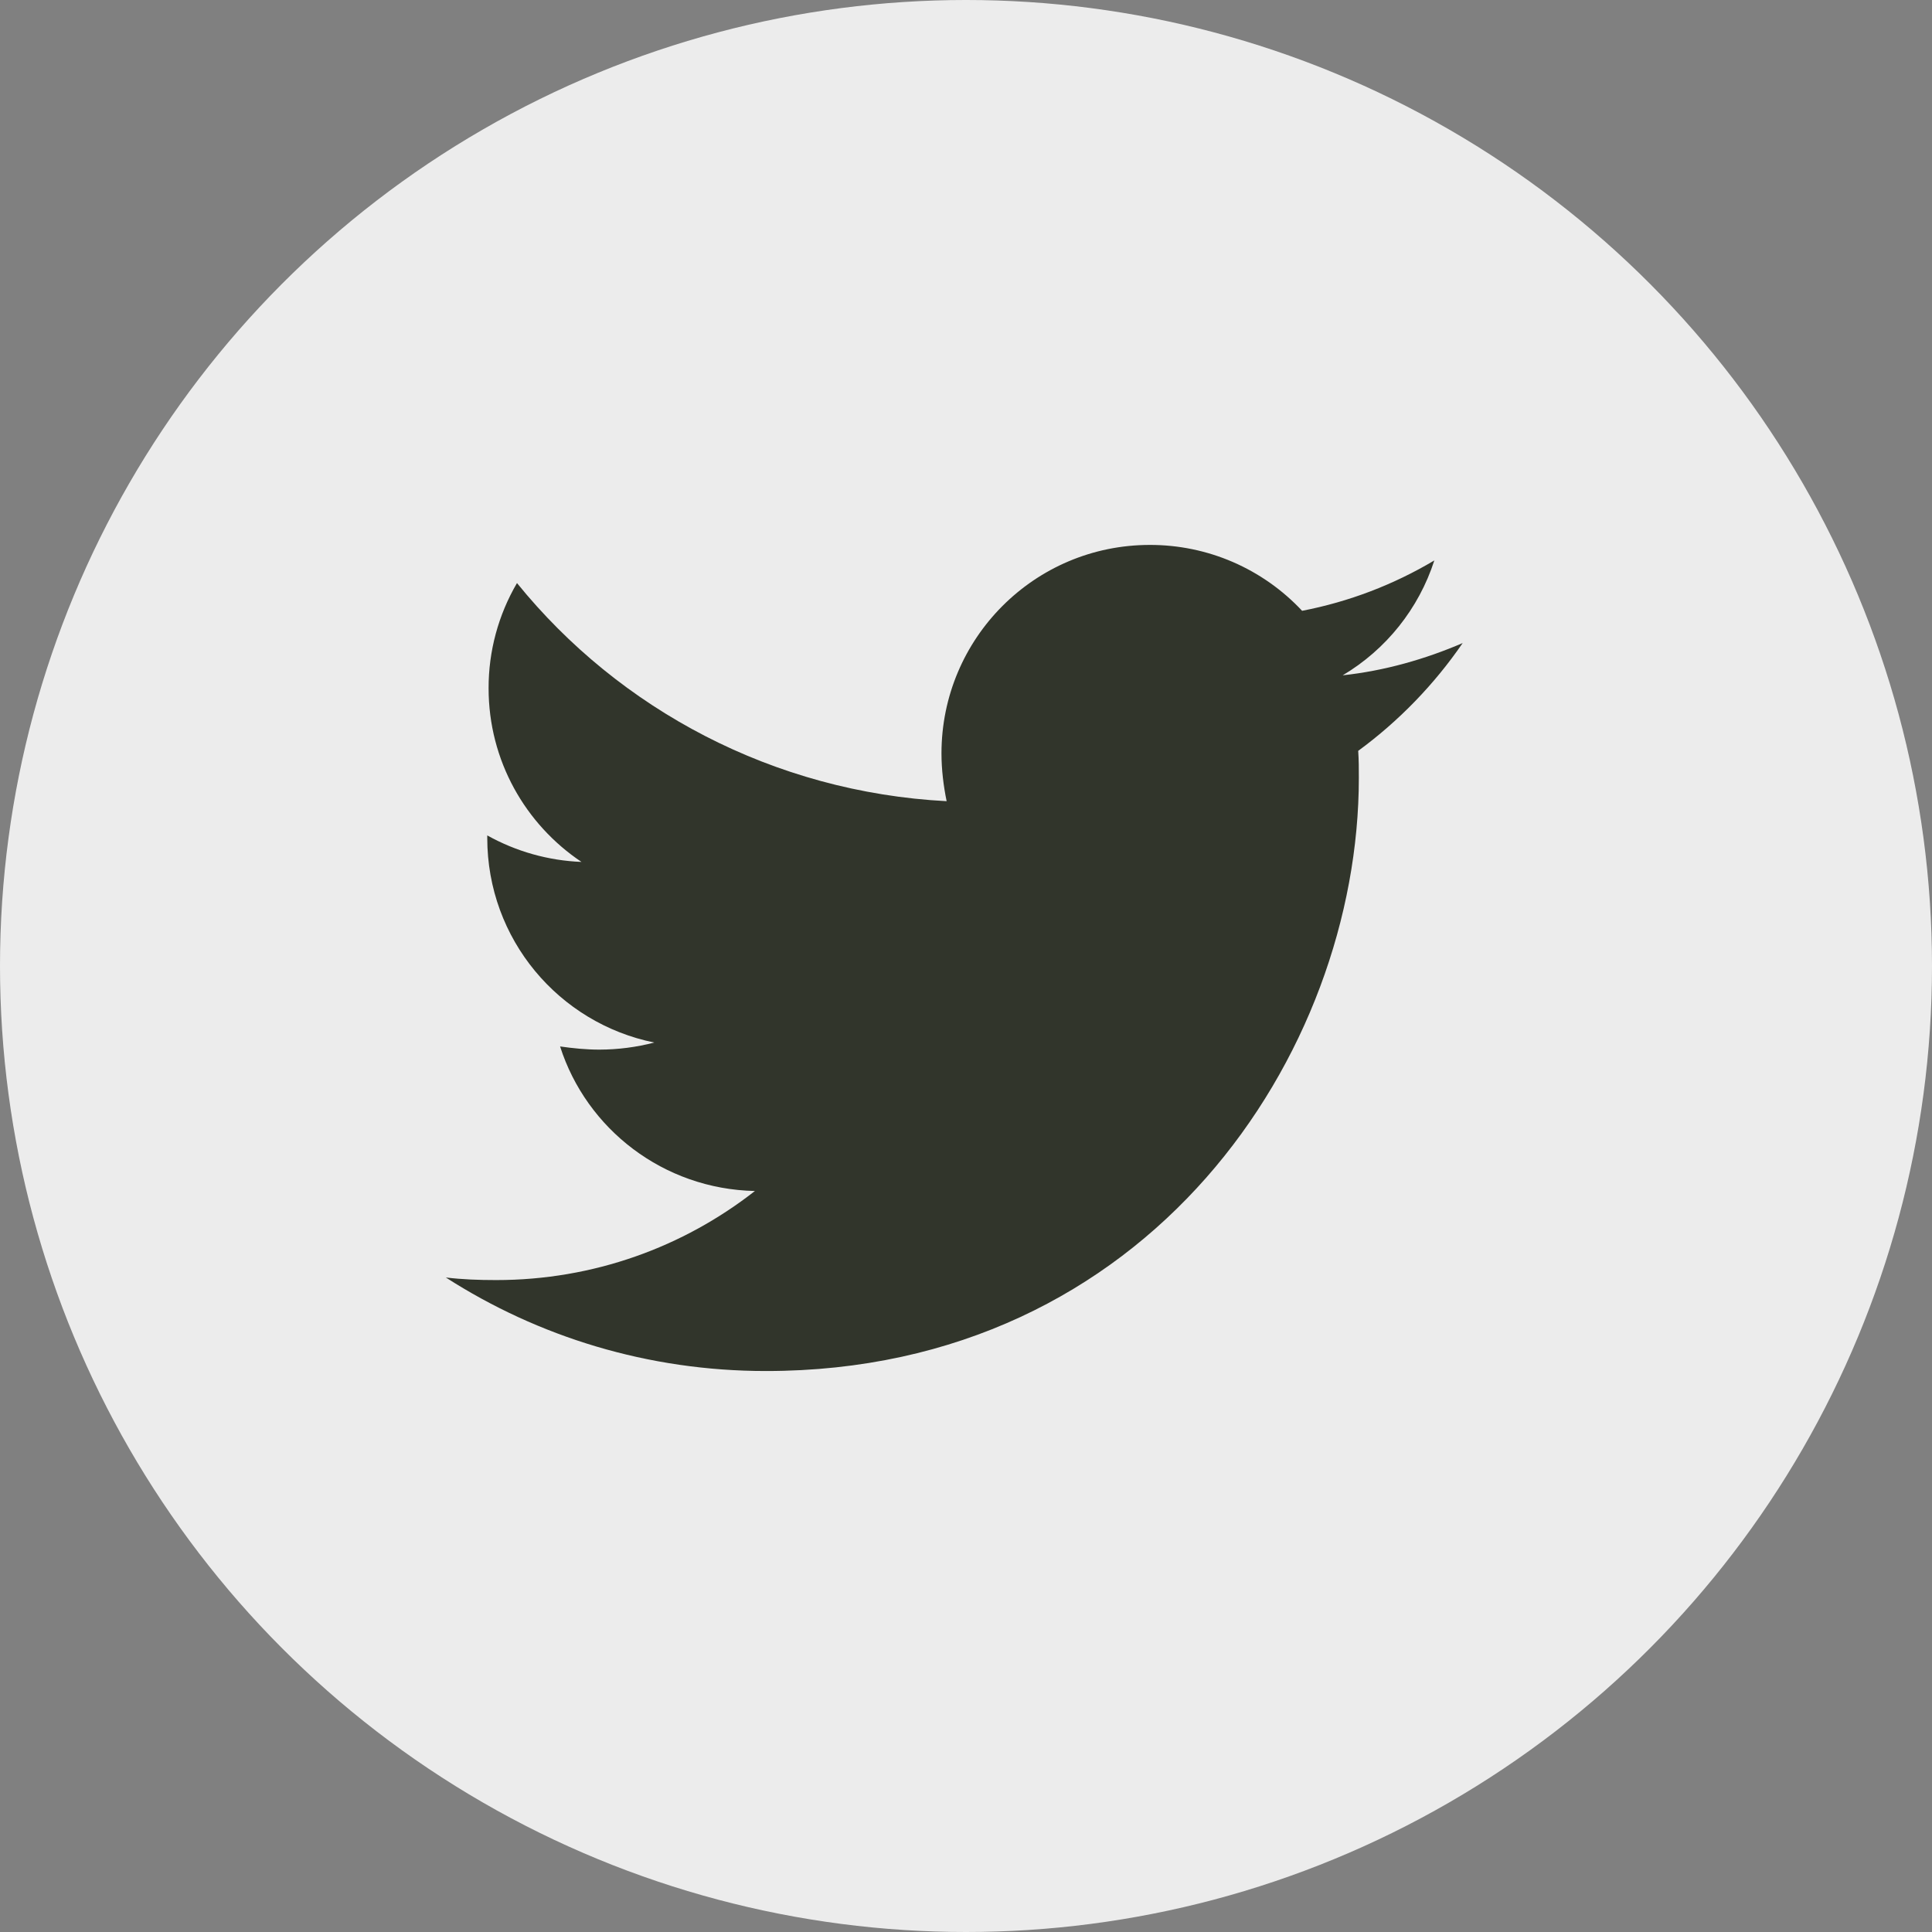 <svg width="39" height="39" viewBox="0 0 39 39" fill="none" xmlns="http://www.w3.org/2000/svg">
  <rect x="0" y="0" width="39" height="39" fill="#808080" stroke="none"/>
  <circle cx="19.5" cy="19.5" r="19.5" fill="#ECECEC"/>
  <path d="M29.526 12.981C28.771 13.306 27.95 13.541 27.104 13.632C27.982 13.11 28.64 12.286 28.954 11.313C28.13 11.804 27.227 12.148 26.285 12.33C25.891 11.909 25.415 11.574 24.887 11.345C24.358 11.116 23.787 10.999 23.211 11C20.88 11 19.005 12.89 19.005 15.208C19.005 15.534 19.045 15.86 19.109 16.173C15.618 15.99 12.505 14.323 10.436 11.77C10.059 12.414 9.861 13.147 9.863 13.894C9.863 15.354 10.606 16.642 11.738 17.399C11.071 17.373 10.419 17.189 9.836 16.864V16.915C9.836 18.96 11.282 20.655 13.208 21.045C12.847 21.139 12.475 21.187 12.101 21.188C11.827 21.188 11.568 21.161 11.306 21.124C11.839 22.791 13.391 24.003 15.239 24.042C13.793 25.174 11.982 25.84 10.016 25.84C9.664 25.84 9.338 25.828 9 25.788C10.865 26.985 13.078 27.676 15.461 27.676C23.197 27.676 27.43 21.267 27.43 15.704C27.43 15.522 27.43 15.339 27.417 15.157C28.236 14.557 28.954 13.815 29.526 12.981Z"
        fill="#31352B"/>
</svg>
